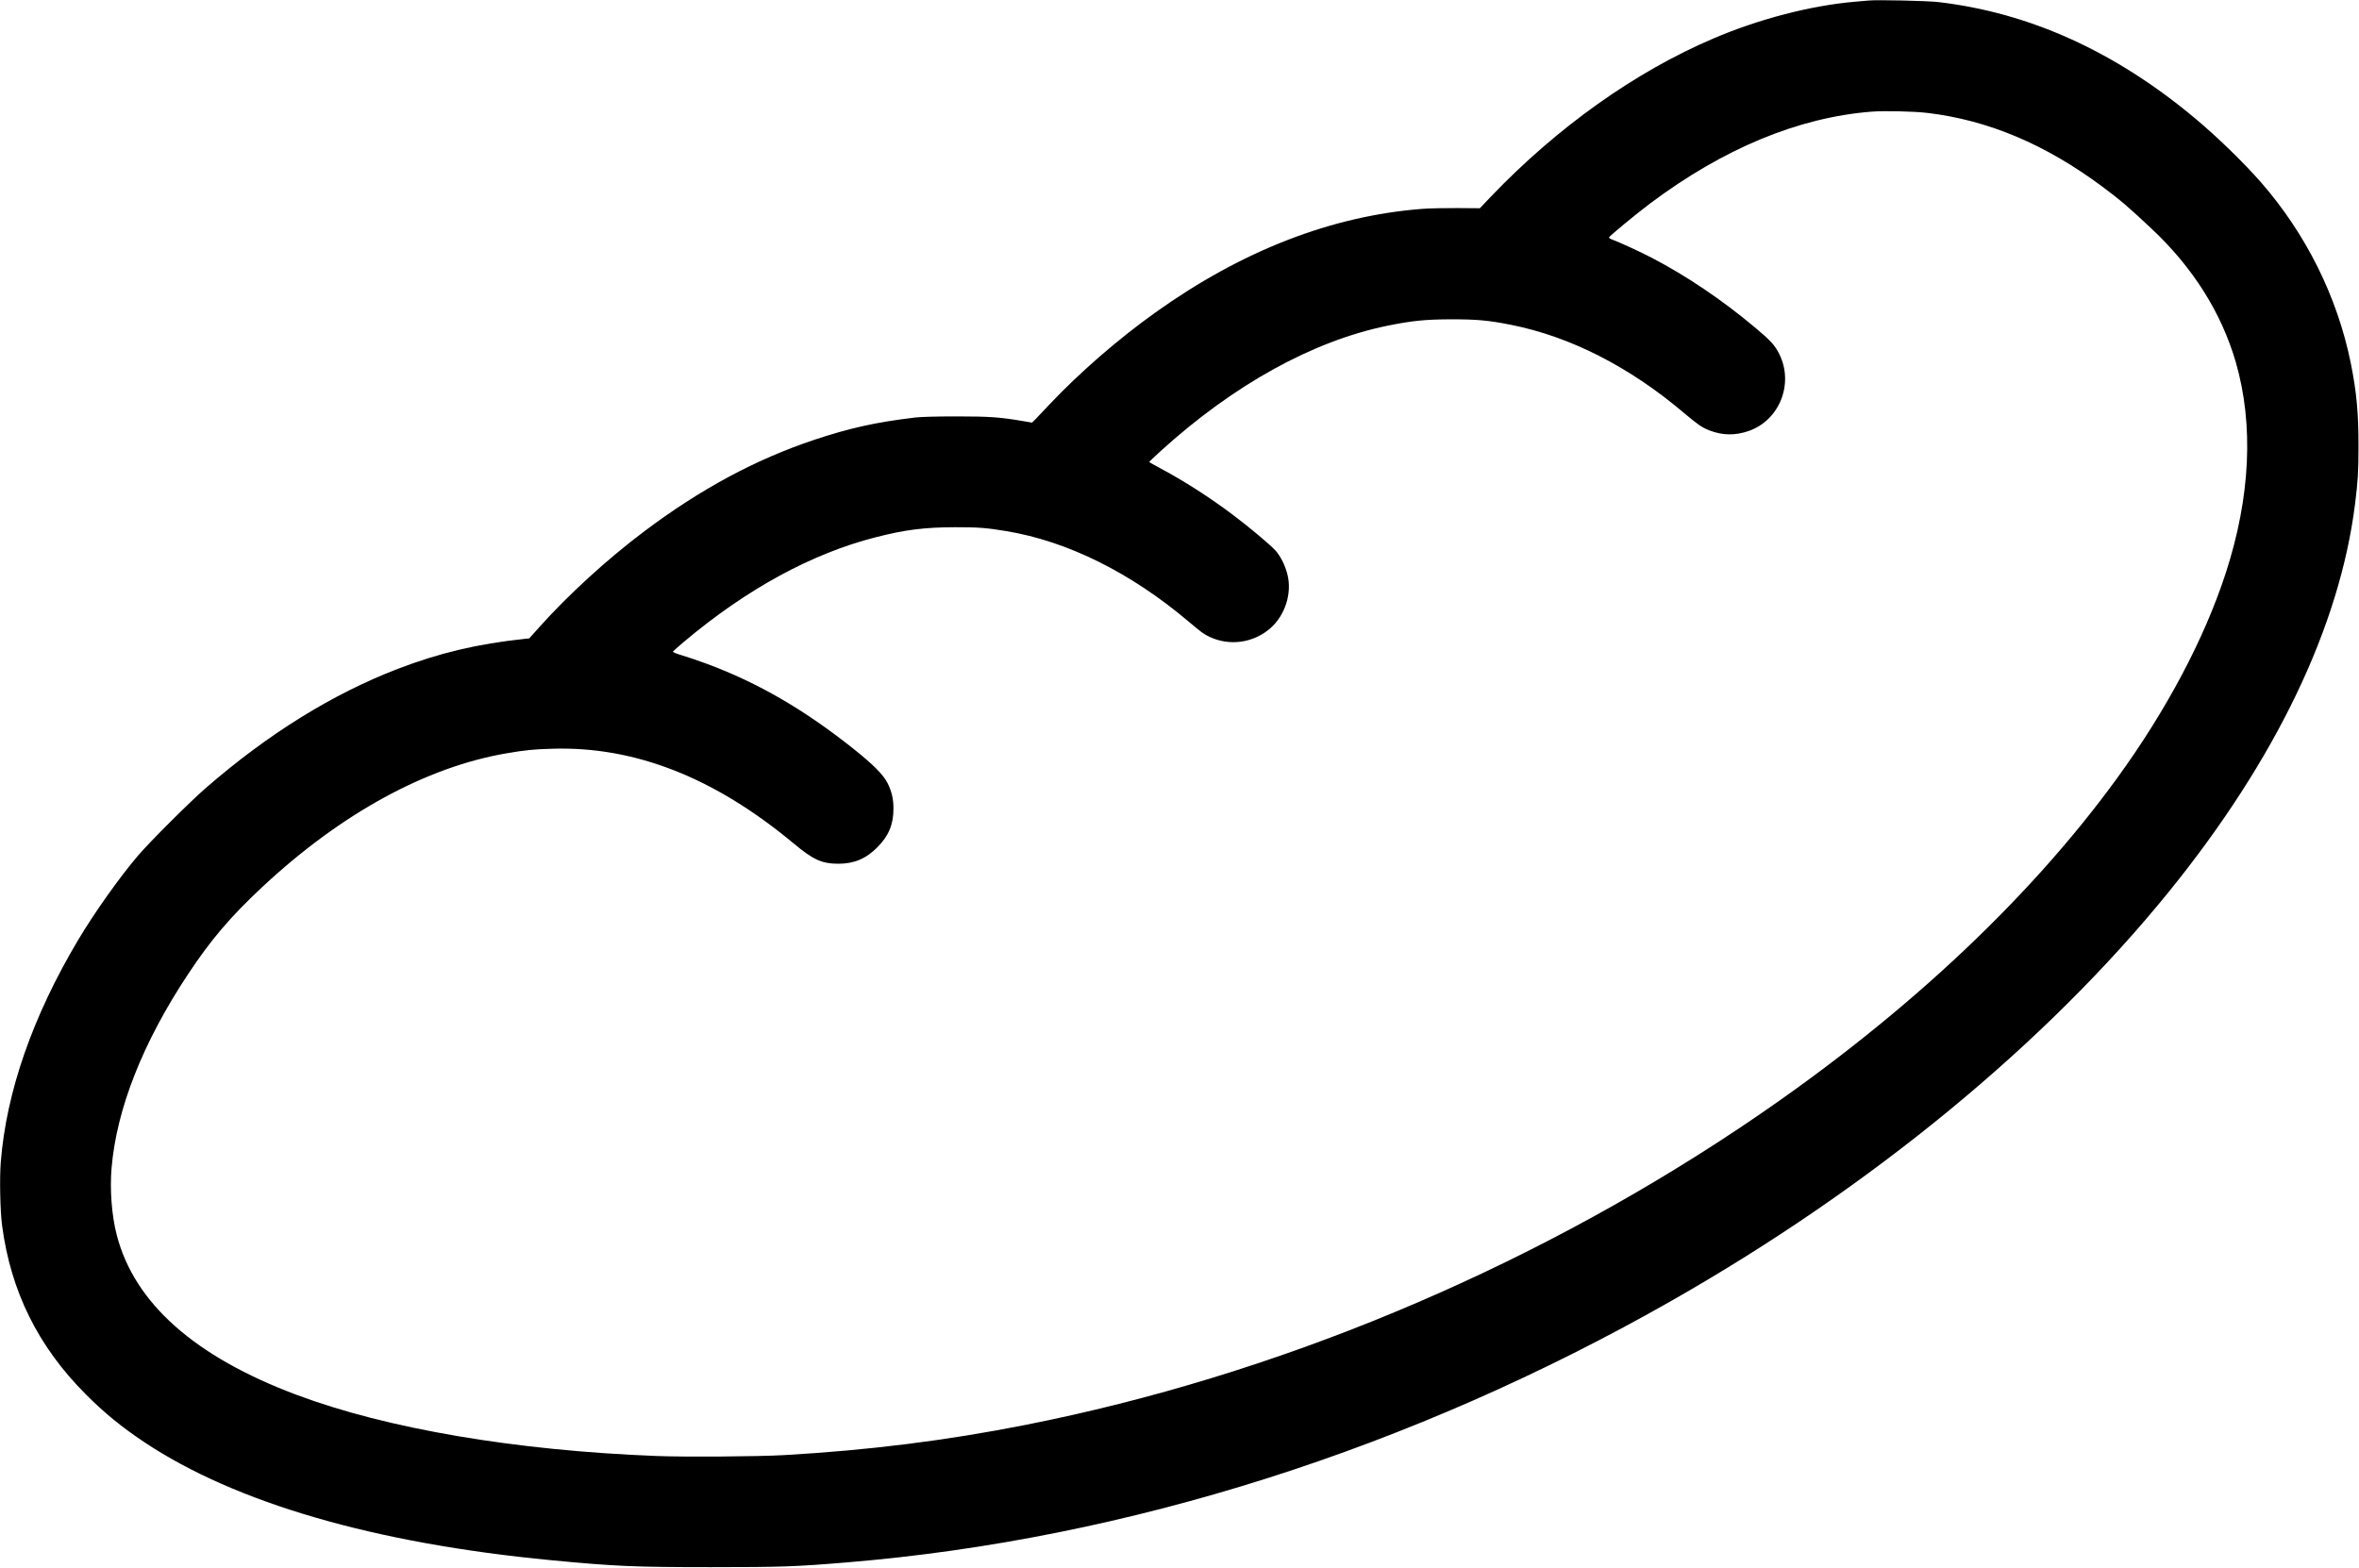 <?xml version="1.0" standalone="no"?>
<!DOCTYPE svg PUBLIC "-//W3C//DTD SVG 20010904//EN"
 "http://www.w3.org/TR/2001/REC-SVG-20010904/DTD/svg10.dtd">
<svg version="1.0" xmlns="http://www.w3.org/2000/svg"
 width="2767pt" height="1839pt" viewBox="0 0 2767 1839"
 preserveAspectRatio="xMidYMid meet">

<g transform="translate(0,1839) scale(0.1,-0.1)"
fill="#000000" stroke="none">
<path d="M21920 18384 c-19 -2 -91 -9 -160 -14 -515 -44 -1127 -202 -1664
-432 -916 -391 -1826 -1038 -2605 -1851 l-133 -140 -267 2 c-146 1 -329 -3
-406 -9 -1065 -82 -2114 -489 -3130 -1214 -438 -312 -897 -711 -1250 -1086
-75 -80 -151 -159 -168 -177 l-32 -31 -105 18 c-269 46 -390 55 -780 55 -244
0 -413 -5 -485 -13 -456 -54 -768 -123 -1185 -262 -686 -229 -1331 -576 -1990
-1071 -439 -330 -892 -744 -1234 -1126 l-118 -132 -56 -6 c-548 -58 -997 -164
-1487 -352 -767 -295 -1521 -763 -2253 -1399 -182 -158 -652 -627 -791 -789
-214 -250 -513 -671 -703 -990 -534 -896 -844 -1785 -909 -2609 -15 -188 -7
-579 16 -746 102 -771 423 -1418 980 -1976 220 -221 418 -382 685 -561 1075
-716 2705 -1189 4780 -1387 740 -71 979 -81 1870 -81 823 0 998 6 1595 56
3283 271 6628 1334 9685 3077 2338 1333 4381 3015 5821 4792 1253 1547 2003
3109 2183 4550 33 264 40 375 40 675 1 389 -23 639 -90 974 -158 779 -526
1519 -1057 2126 -208 236 -506 526 -770 747 -939 785 -1941 1239 -3012 1364
-131 15 -724 28 -815 18z m690 -1319 c712 -85 1382 -368 2050 -865 211 -157
310 -242 579 -495 482 -452 816 -982 985 -1561 213 -734 173 -1585 -116 -2474
-250 -770 -695 -1610 -1276 -2410 -1063 -1463 -2589 -2877 -4437 -4109 -2527
-1686 -5448 -2900 -8360 -3476 -940 -186 -1847 -299 -2845 -356 -303 -17
-1163 -23 -1490 -10 -1655 64 -3162 320 -4220 717 -1197 448 -1905 1077 -2111
1877 -59 228 -82 533 -60 787 59 692 367 1472 896 2270 267 404 496 672 865
1018 927 867 1930 1416 2880 1576 210 36 312 46 525 52 969 31 1907 -337 2839
-1115 225 -187 326 -233 516 -234 186 -1 327 58 460 192 134 134 190 269 190
456 0 111 -20 198 -68 295 -47 97 -165 217 -397 402 -579 462 -1124 778 -1725
1001 -96 35 -226 80 -288 98 -62 18 -111 38 -109 44 2 5 61 58 131 117 737
620 1500 1035 2251 1226 343 88 571 116 930 117 273 0 366 -7 600 -46 714
-118 1458 -487 2132 -1057 159 -134 180 -149 248 -182 237 -113 520 -73 717
101 173 152 254 410 199 629 -26 106 -78 210 -138 279 -57 65 -309 277 -508
426 -275 206 -570 395 -852 545 -68 36 -123 68 -123 71 0 3 59 59 131 125 862
782 1786 1293 2664 1473 286 58 441 74 745 75 304 0 439 -12 705 -65 693 -138
1385 -490 2023 -1030 169 -142 215 -174 302 -208 154 -60 303 -62 462 -7 361
126 531 553 359 901 -53 106 -103 161 -290 317 -388 324 -794 598 -1201 811
-138 72 -393 189 -473 218 -20 7 -36 18 -34 24 6 17 313 271 482 398 861 645
1738 1009 2596 1077 152 12 504 4 659 -15z"/>
</g>
</svg>
